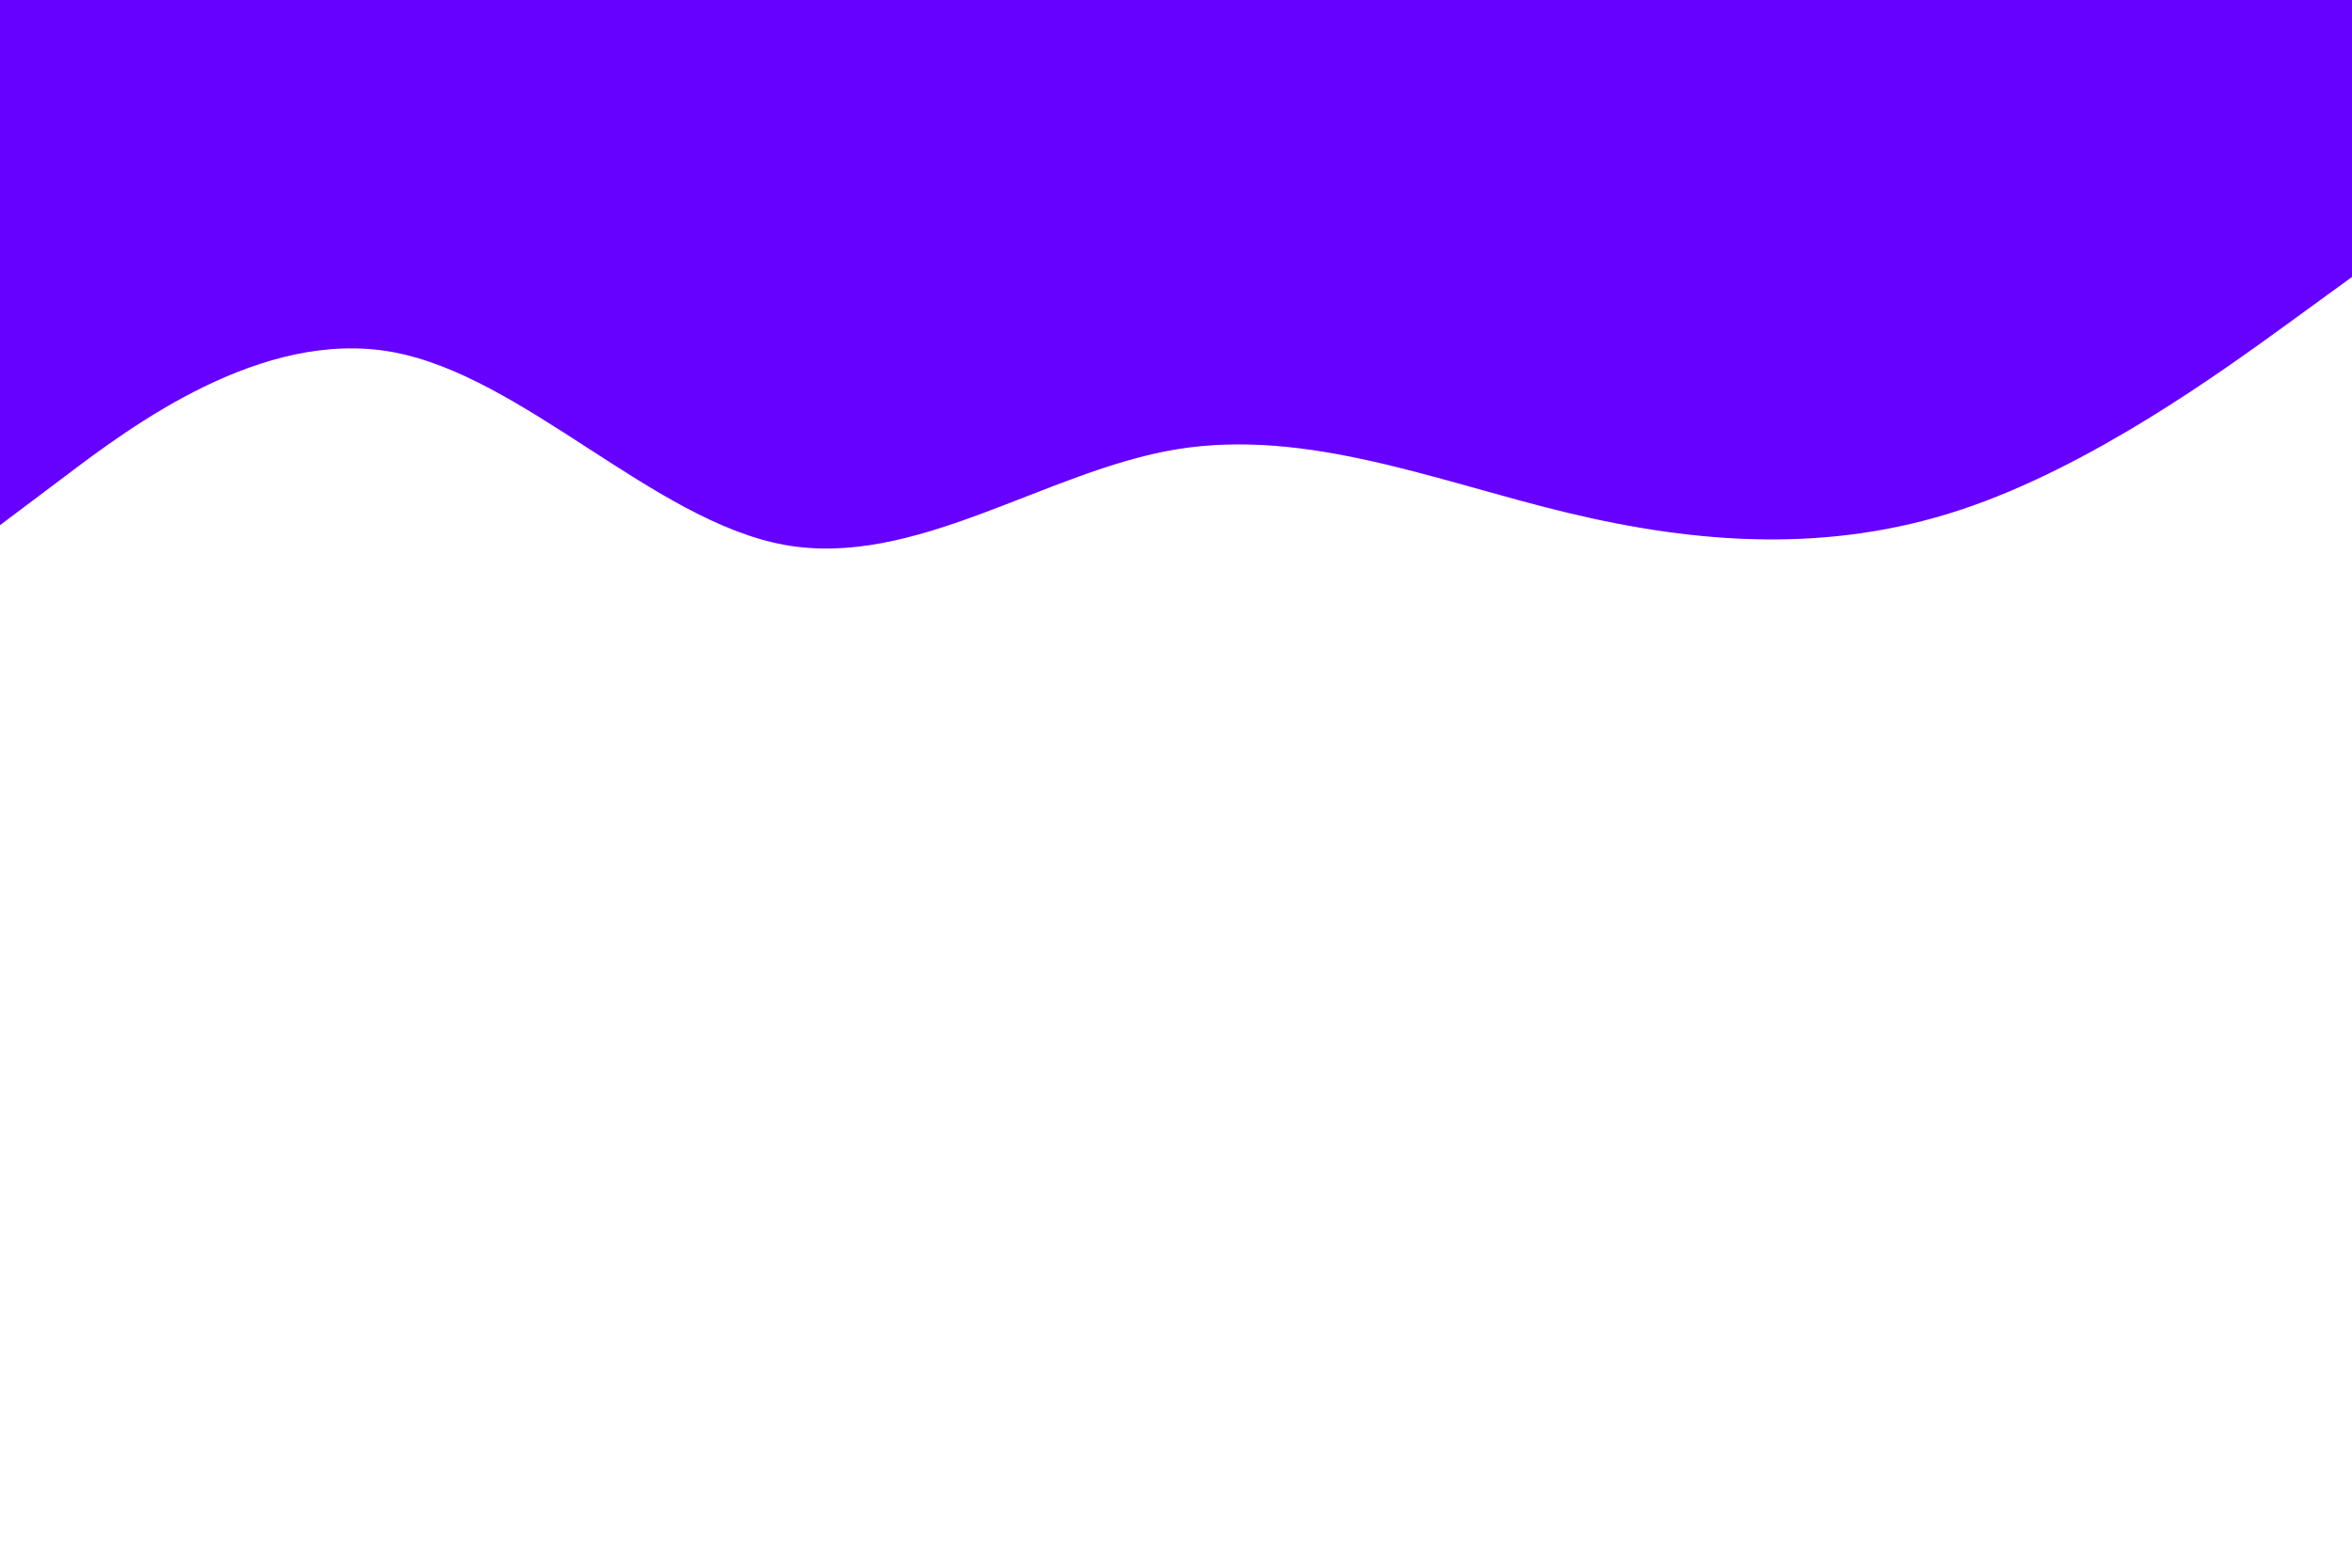 <svg id="visual" viewBox="0 0 900 600" width="900" height="600" xmlns="http://www.w3.org/2000/svg" xmlns:xlink="http://www.w3.org/1999/xlink" version="1.1"><rect x="0" y="0" width="900" height="600" fill="#ffffff"></rect><path d="M0 201L25 182.2C50 163.3 100 125.7 150 134.7C200 143.7 250 199.3 300 208.5C350 217.7 400 180.3 450 172C500 163.7 550 184.3 600 196.3C650 208.3 700 211.7 750 195.2C800 178.7 850 142.3 875 124.2L900 106L900 0L875 0C850 0 800 0 750 0C700 0 650 0 600 0C550 0 500 0 450 0C400 0 350 0 300 0C250 0 200 0 150 0C100 0 50 0 25 0L0 0Z" fill="#6600FF" stroke-linecap="round" stroke-linejoin="miter"></path></svg>